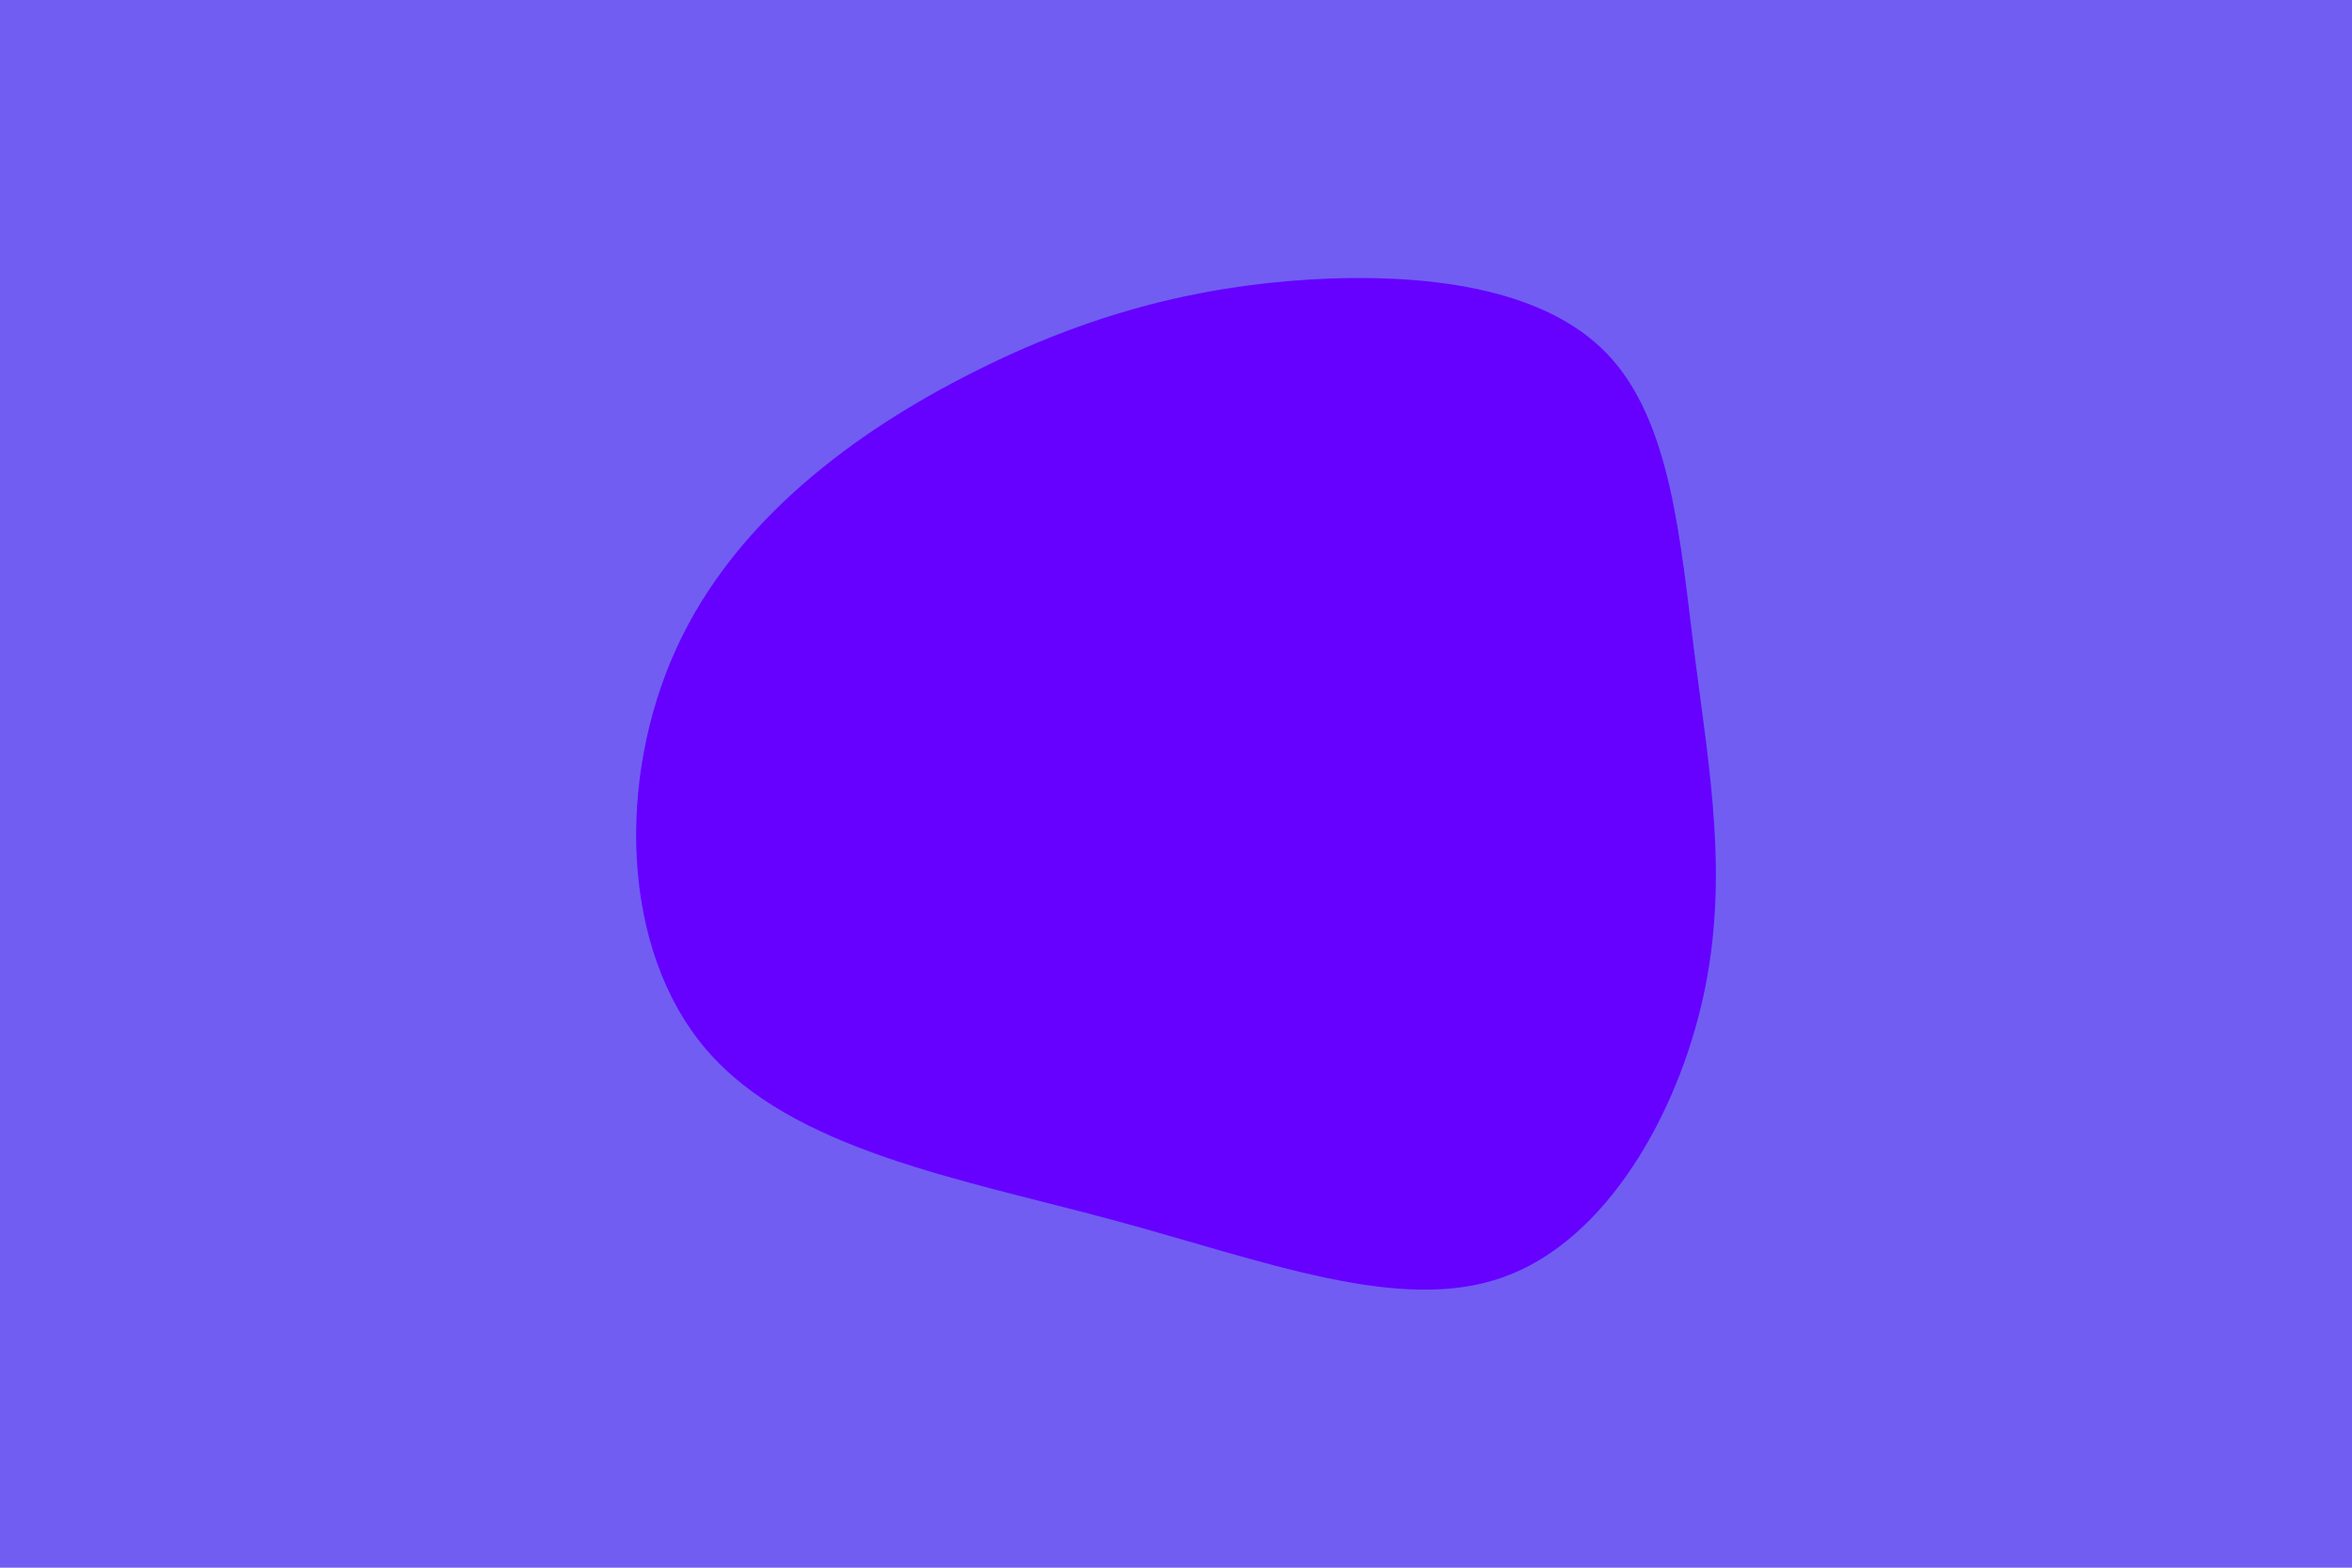 <svg id="visual" viewBox="0 0 900 600" width="900" height="600" xmlns="http://www.w3.org/2000/svg" xmlns:xlink="http://www.w3.org/1999/xlink" version="1.1"><rect x="0" y="0" width="900" height="600" fill="#715DF2"></rect><g transform="translate(498.655 279.003)"><path d="M116.3 -143.6C140.9 -118 144.3 -72 149.8 -28.3C155.4 15.5 163 57 153.2 102C143.4 147.1 116.2 195.7 76.6 209.8C37.1 224 -14.8 203.6 -72.9 187.9C-131.1 172.2 -195.4 161.1 -228.3 122.8C-261.2 84.5 -262.6 19 -239.9 -30.7C-217.3 -80.3 -170.7 -114.1 -126.7 -136.3C-82.7 -158.6 -41.4 -169.3 2.2 -172C45.9 -174.6 91.7 -169.3 116.3 -143.6" fill="#6600FF"></path></g></svg>